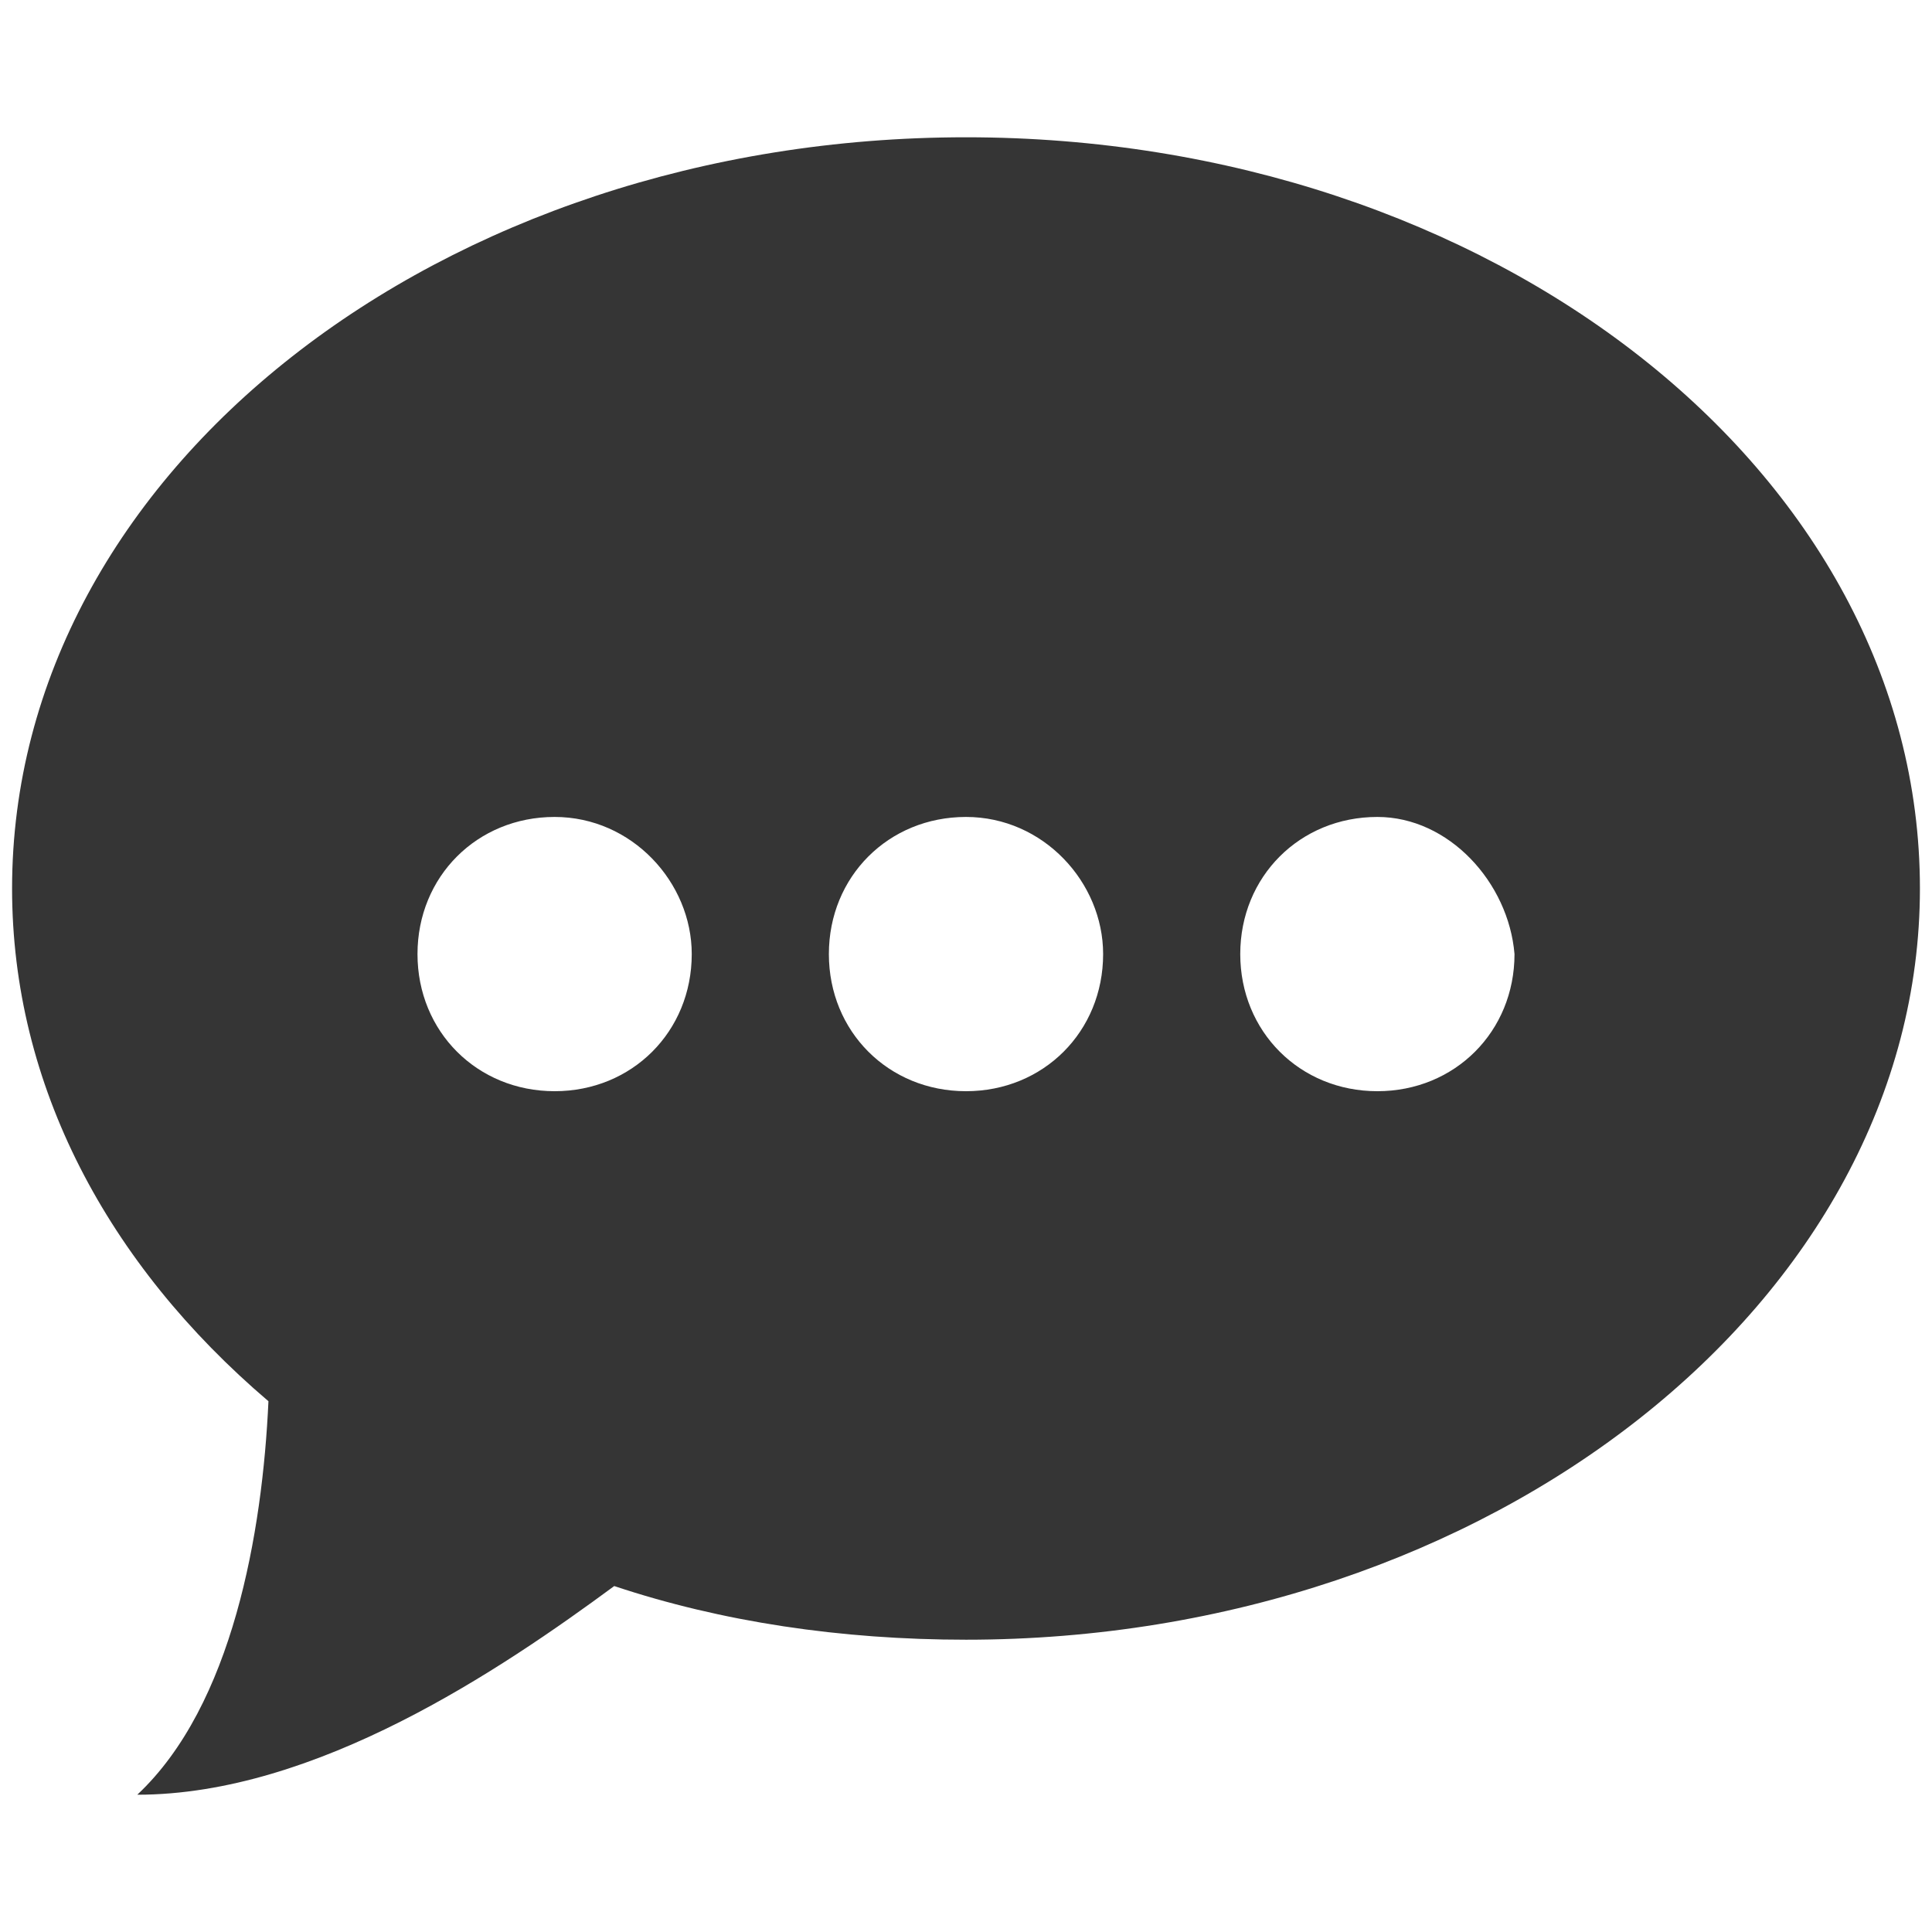<?xml version="1.0" encoding="utf-8"?>
<svg xmlns="http://www.w3.org/2000/svg" height="256" width="256" viewBox="0 0 256 256">
  <g>
    <path id="path1" transform="rotate(0,128,128) translate(1.6,18.19) scale(7.9,7.9)  " fill="#353535" d="M22.9,11.4C21.6,11.4 20.6,12.4 20.6,13.7 20.6,15 21.6,16 22.9,16 24.2,16 25.2,15 25.2,13.7 25.1,12.5 24.1,11.4 22.9,11.4z M16,11.4C14.7,11.4 13.7,12.4 13.7,13.7 13.7,15 14.7,16 16,16 17.3,16 18.3,15 18.3,13.7 18.3,12.5 17.3,11.4 16,11.4z M9.1,11.4C7.8,11.4 6.8,12.4 6.8,13.7 6.8,15 7.8,16 9.1,16 10.4,16 11.4,15 11.4,13.7 11.4,12.5 10.4,11.4 9.1,11.4z M16,0C24.8,7.0681381E-08 32,5.6 32,12.6 32,19.5 24.8,25.2 16,25.2 13.9,25.2 11.9,24.9 10.1,24.3 8.2,25.7 5.1,27.8 2.1,27.8 3.7,26.3 4.2,23.4 4.3,21.2 1.6,18.9 0,15.9 0,12.6 0,5.6 7.2,7.0681381E-08 16,0z" />
  </g>
</svg>

